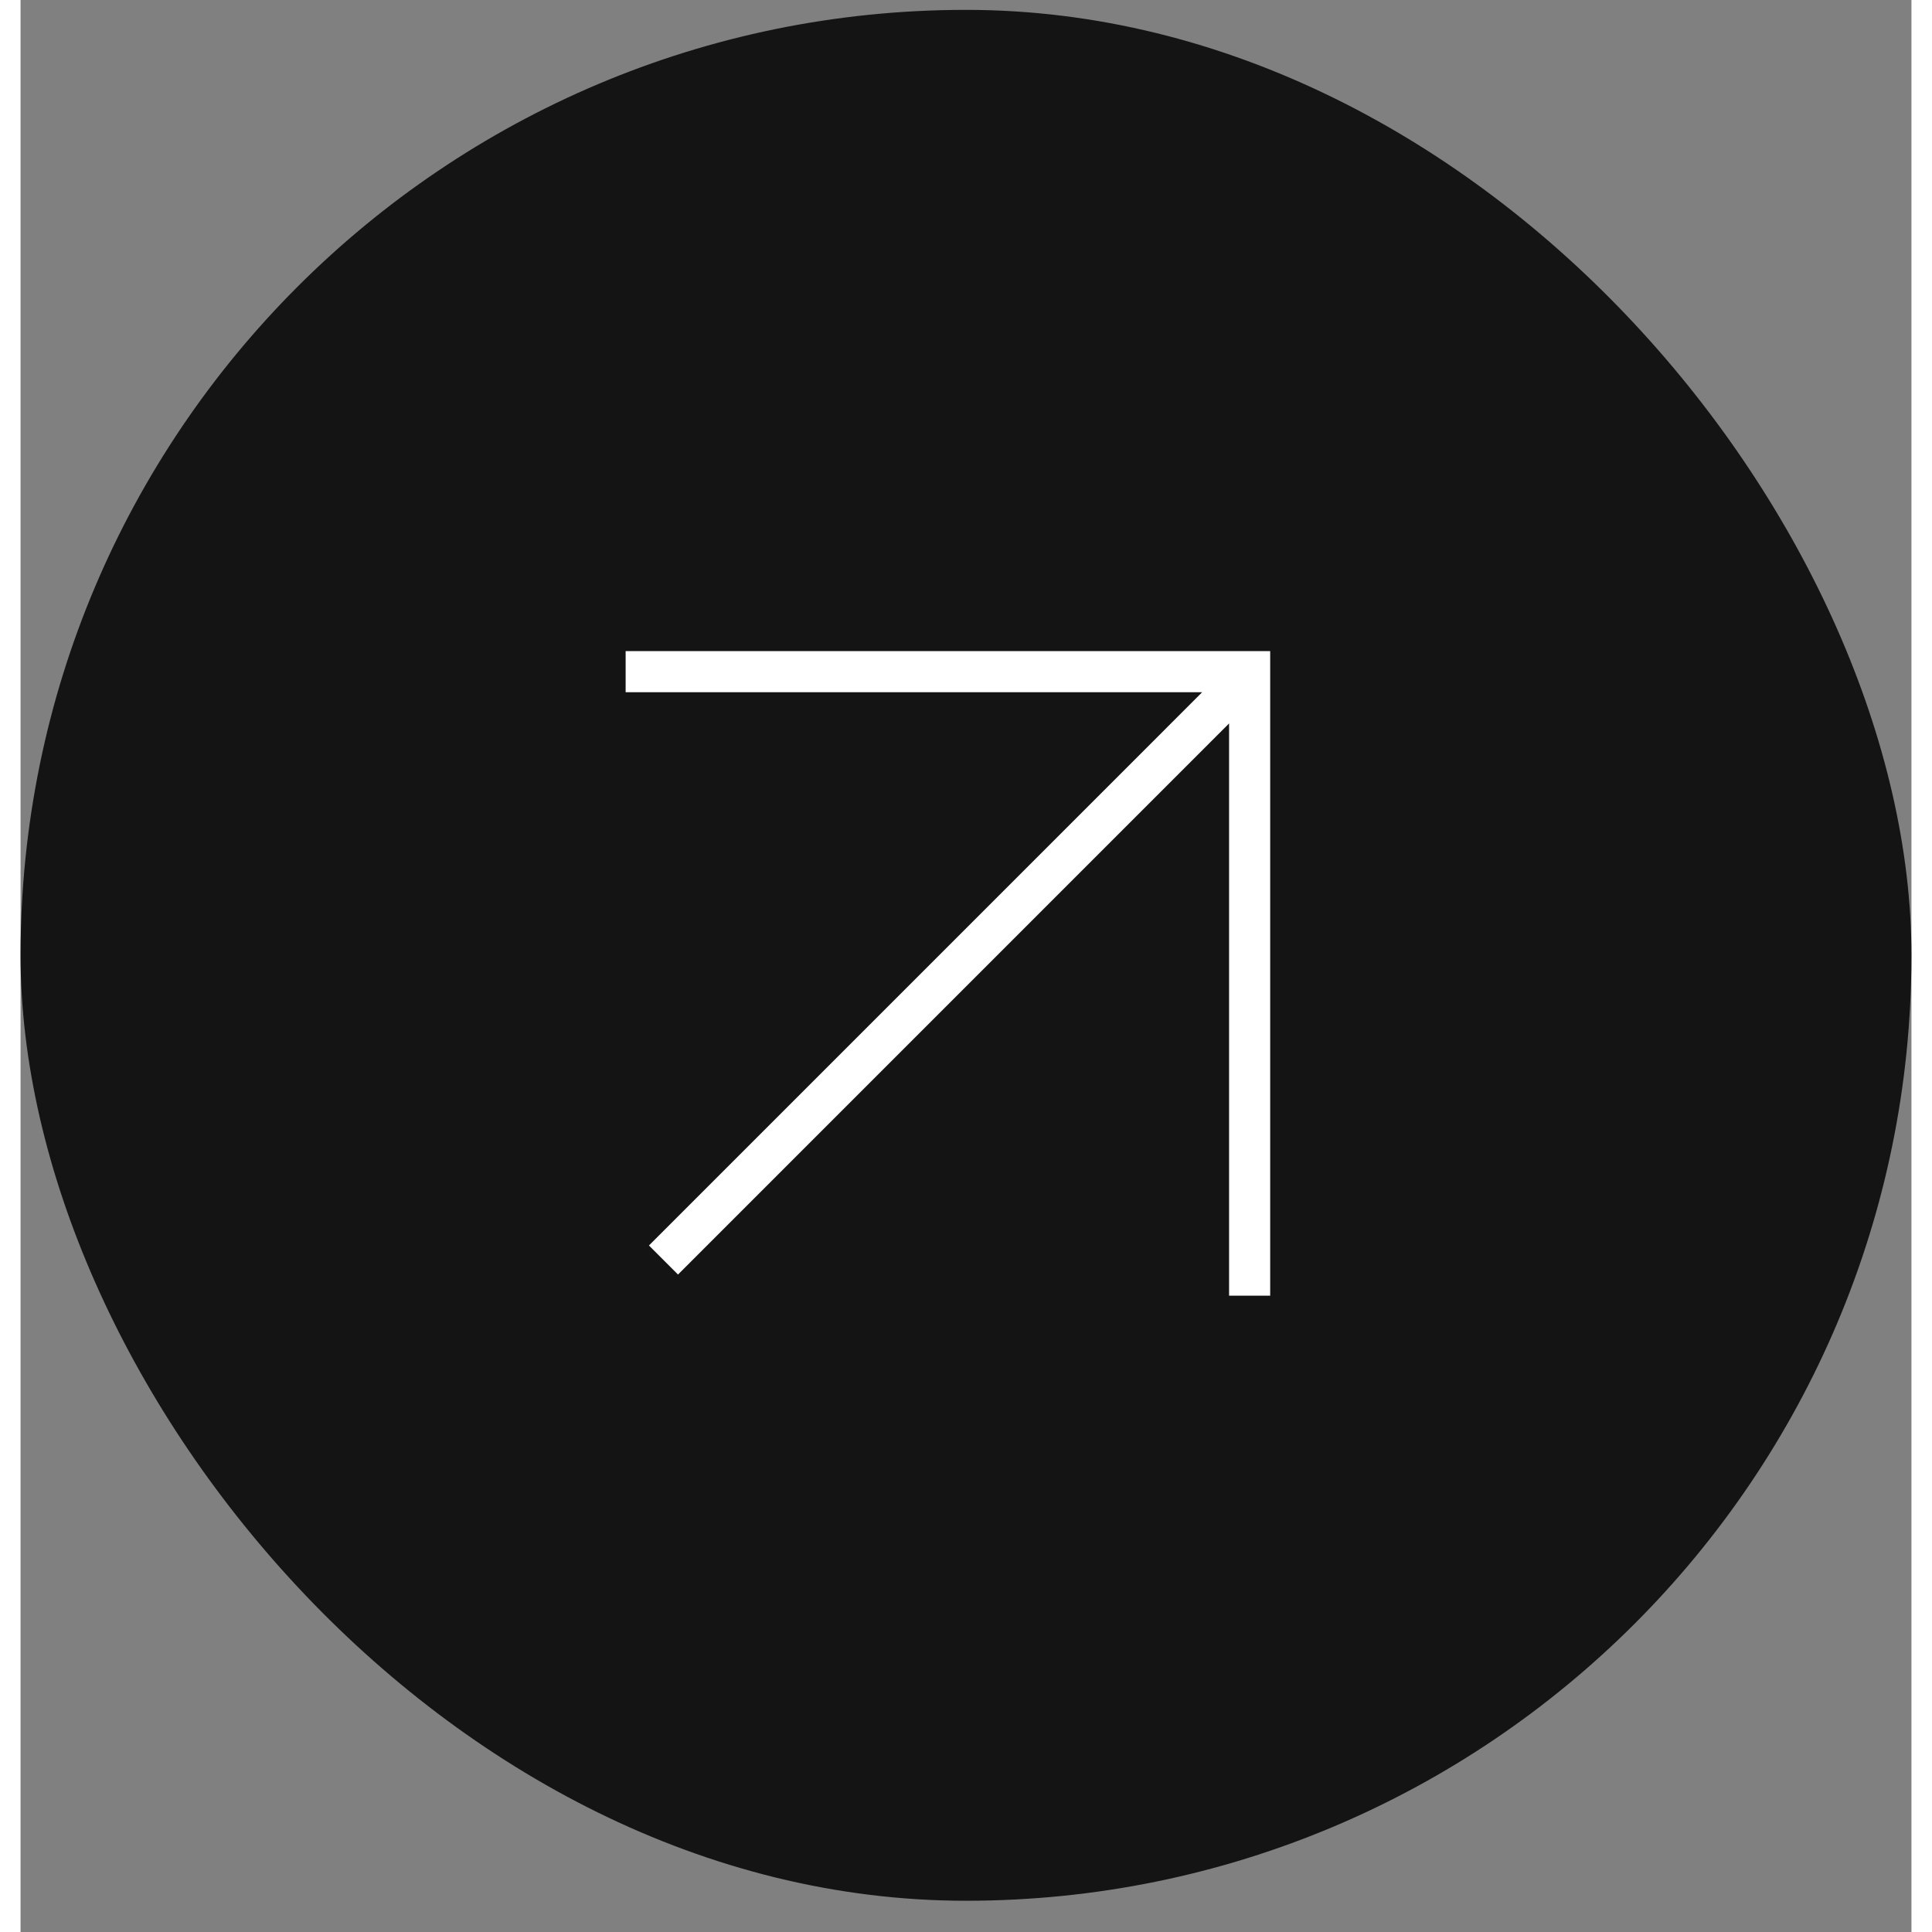 <svg width="46" height="46" viewBox="0 0 46 47" fill="none" xmlns="http://www.w3.org/2000/svg">
<rect x="0" y="0" width="46" height="47" fill="#808080" stroke="none"/>
<rect y="0.24" width="46" height="46" rx="23" fill="#141414"/>
<path fill-rule="evenodd" clip-rule="evenodd" d="M29.9 15.84H14.72V16.84H28.745L15.287 30.299L15.994 31.006L29.4 17.599V31.52H30.4V16.34V15.84H29.9Z" fill="white"/>
</svg>
